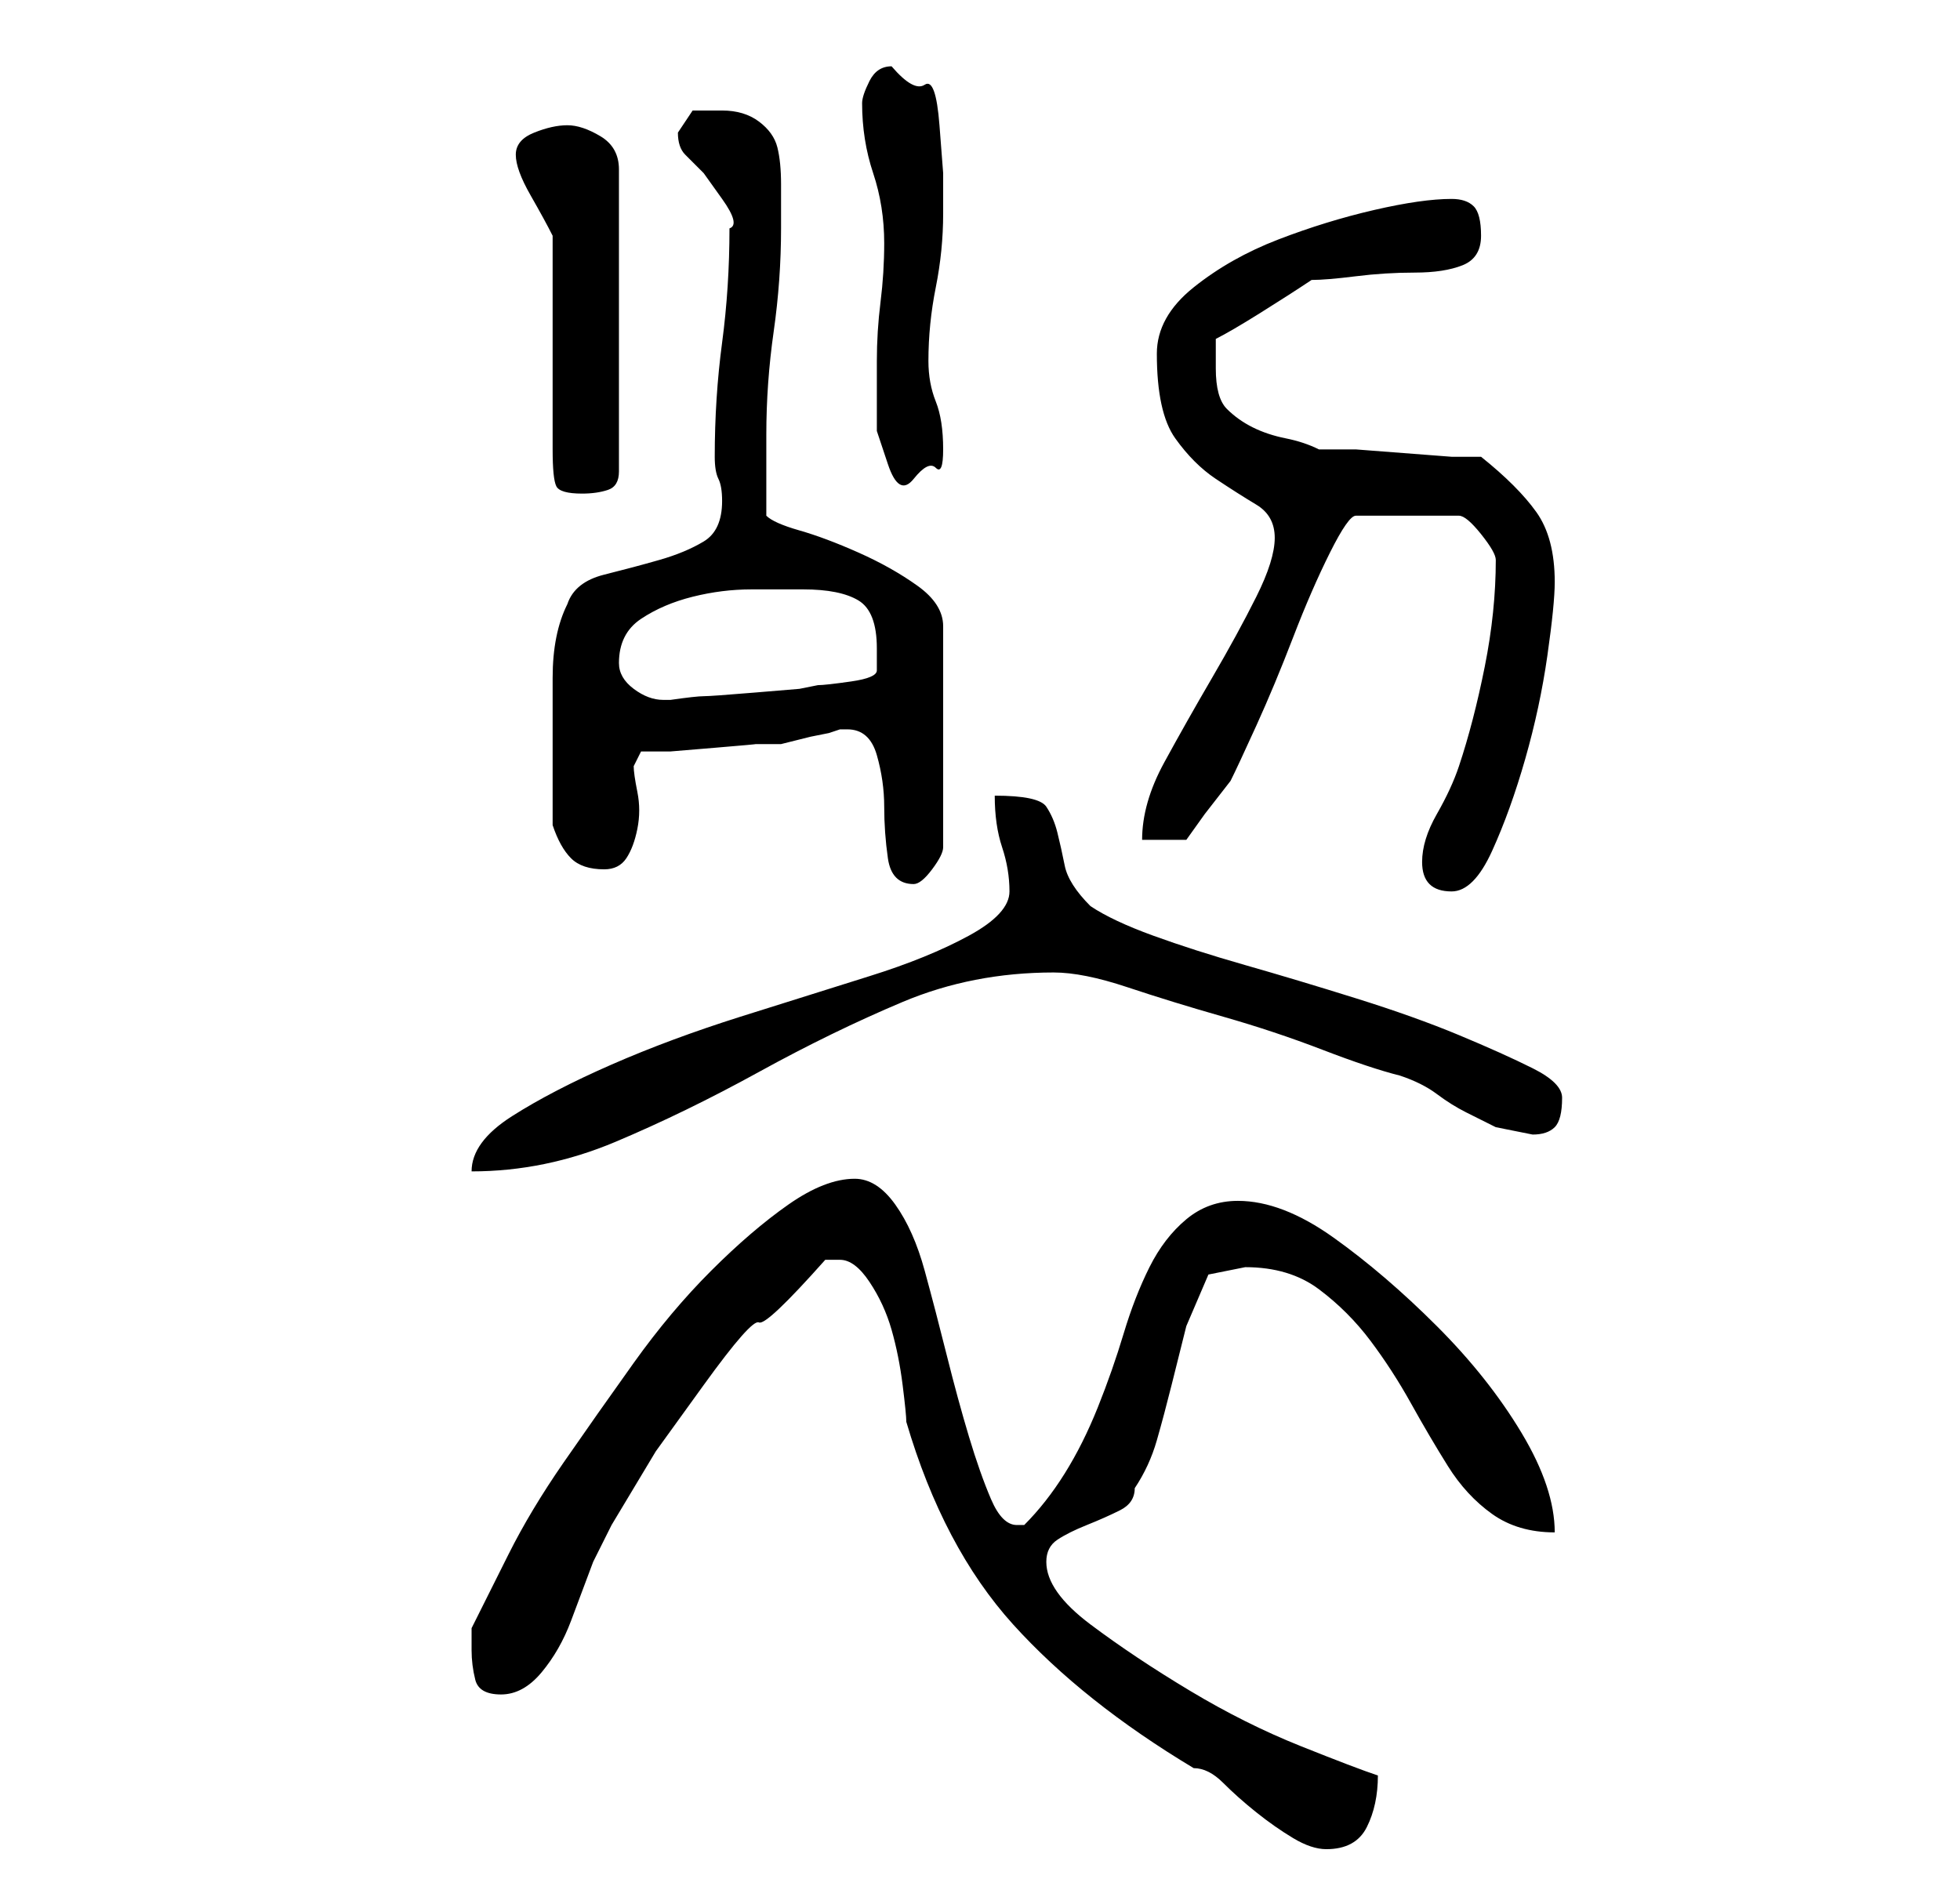 <?xml version="1.0" standalone="no"?>
<!DOCTYPE svg PUBLIC "-//W3C//DTD SVG 1.1//EN" "http://www.w3.org/Graphics/SVG/1.1/DTD/svg11.dtd" >
<svg xmlns="http://www.w3.org/2000/svg" xmlns:xlink="http://www.w3.org/1999/xlink" version="1.1" viewBox="-10 0 266 256">
   <path fill="currentColor"
d="M104 171q2 0 4 3t3 6.5t1.5 7.5t0.5 5q5 17 14.5 27.5t24.5 19.5q2 0 4 2t4.5 4t5 3.5t4.5 1.5q4 0 5.5 -3t1.5 -7q-3 -1 -10.5 -4t-15 -7.5t-13.5 -9t-6 -8.5q0 -2 1.5 -3t4 -2t4.5 -2t2 -3q2 -3 3 -6.5t2 -7.5l2 -8t3 -7l2.5 -0.5l2.5 -0.5q6 0 10 3t7 7t5.5 8.5t5 8.5
t6 6.5t8.5 2.5q0 -6 -4.5 -13.5t-11.5 -14.5t-14 -12t-13 -5q-4 0 -7 2.5t-5 6.5t-3.5 9t-3.5 10t-4.5 9t-5.5 7h-1q-2 0 -3.5 -3.5t-3 -8.5t-3 -11t-3 -11.5t-4 -9t-5.5 -3.5q-4 0 -9 3.5t-10.5 9t-10.5 12.5t-9.5 13.5t-7.5 12.5l-5 10v2v1q0 2 0.5 4t3.5 2t5.5 -3t4 -7
l3 -8t2.5 -5l6 -10t6.5 -9t7.5 -8.5t9 -8.5h2zM127 121q0 3 -5.5 6t-13.5 5.5t-17.5 5.5t-17.5 6.5t-13.5 7t-5.5 7.5q10 0 19.5 -4t19.5 -9.5t19.5 -9.5t20.5 -4q4 0 10 2t13 4t13.5 4.5t10.5 3.5q3 1 5 2.5t4 2.5l4 2t5 1q2 0 3 -1t1 -4q0 -2 -4 -4t-10 -4.5t-14 -5
t-15 -4.5t-12.5 -4t-8.5 -4q-3 -3 -3.5 -5.5t-1 -4.5t-1.5 -3.5t-7 -1.5q0 4 1 7t1 6zM183 117q0 2 1 3t3 1q3 0 5.5 -5.5t4.5 -12.5t3 -14t1 -10q0 -6 -2.5 -9.5t-7.5 -7.5h-4t-6.5 -0.5t-6.5 -0.5h-5q-2 -1 -4.5 -1.5t-4.5 -1.5t-3.5 -2.5t-1.5 -5.5v-1.5v-2.5
q2 -1 6 -3.5t7 -4.5q2 0 6 -0.5t8 -0.5t6.5 -1t2.5 -4t-1 -4t-3 -1q-4 0 -10.5 1.5t-13 4t-11.5 6.5t-5 9q0 8 2.5 11.5t5.5 5.5t5.5 3.5t2.5 4.5t-2.5 8t-6 11t-6.5 11.5t-3 10.5h6l2.5 -3.5t3.5 -4.5q1 -2 3.5 -7.5t5 -12t5 -11.5t3.5 -5h14q1 0 3 2.5t2 3.5
q0 7 -1.5 14.5t-3.5 13.5q-1 3 -3 6.5t-2 6.5zM105 99q3 0 4 3.5t1 7t0.5 7t3.5 3.5q1 0 2.5 -2t1.5 -3v-30q0 -3 -3.5 -5.5t-8 -4.5t-8 -3t-4.5 -2v-11q0 -7 1 -14t1 -14v-6q0 -3 -0.5 -5t-2.5 -3.5t-5 -1.5h-4t-2 3q0 2 1 3l2.5 2.5t2.5 3.5t1 4q0 8 -1 15.5t-1 15.5
q0 2 0.5 3t0.5 3q0 4 -2.5 5.5t-6 2.5t-7.5 2t-5 4q-1 2 -1.5 4.5t-0.5 5.5v5v4v2v3.5v3.5v2q1 3 2.5 4.5t4.5 1.5q2 0 3 -1.5t1.5 -4t0 -5t-0.5 -3.5l1 -2h4t6 -0.5t5.5 -0.5h3.5t2 -0.5t2 -0.5t2.5 -0.5l1.5 -0.5h1zM74 90q0 -4 3 -6t7 -3t8 -1h7q5 0 7.5 1.5t2.5 6.5v2v1
q0 1 -3.5 1.5t-4.5 0.5l-2.5 0.5t-6 0.5t-7 0.5t-4.5 0.5h-1q-2 0 -4 -1.5t-2 -3.5zM65 32v6v8v9v6q0 4 0.5 5t3.5 1q2 0 3.5 -0.5t1.5 -2.5v-41q0 -3 -2.5 -4.5t-4.5 -1.5t-4.5 1t-2.5 3t2 5.5t3 5.5zM109 49v4v5.5t1.5 4.5t3.5 2t3 -1.5t1 -2.5q0 -4 -1 -6.5t-1 -5.5
q0 -5 1 -10t1 -10v-5.5t-0.5 -6.5t-2 -5.5t-4.5 -2.5q-2 0 -3 2t-1 3q0 5 1.5 9.5t1.5 9.5q0 4 -0.5 8t-0.5 8z" />
</svg>
